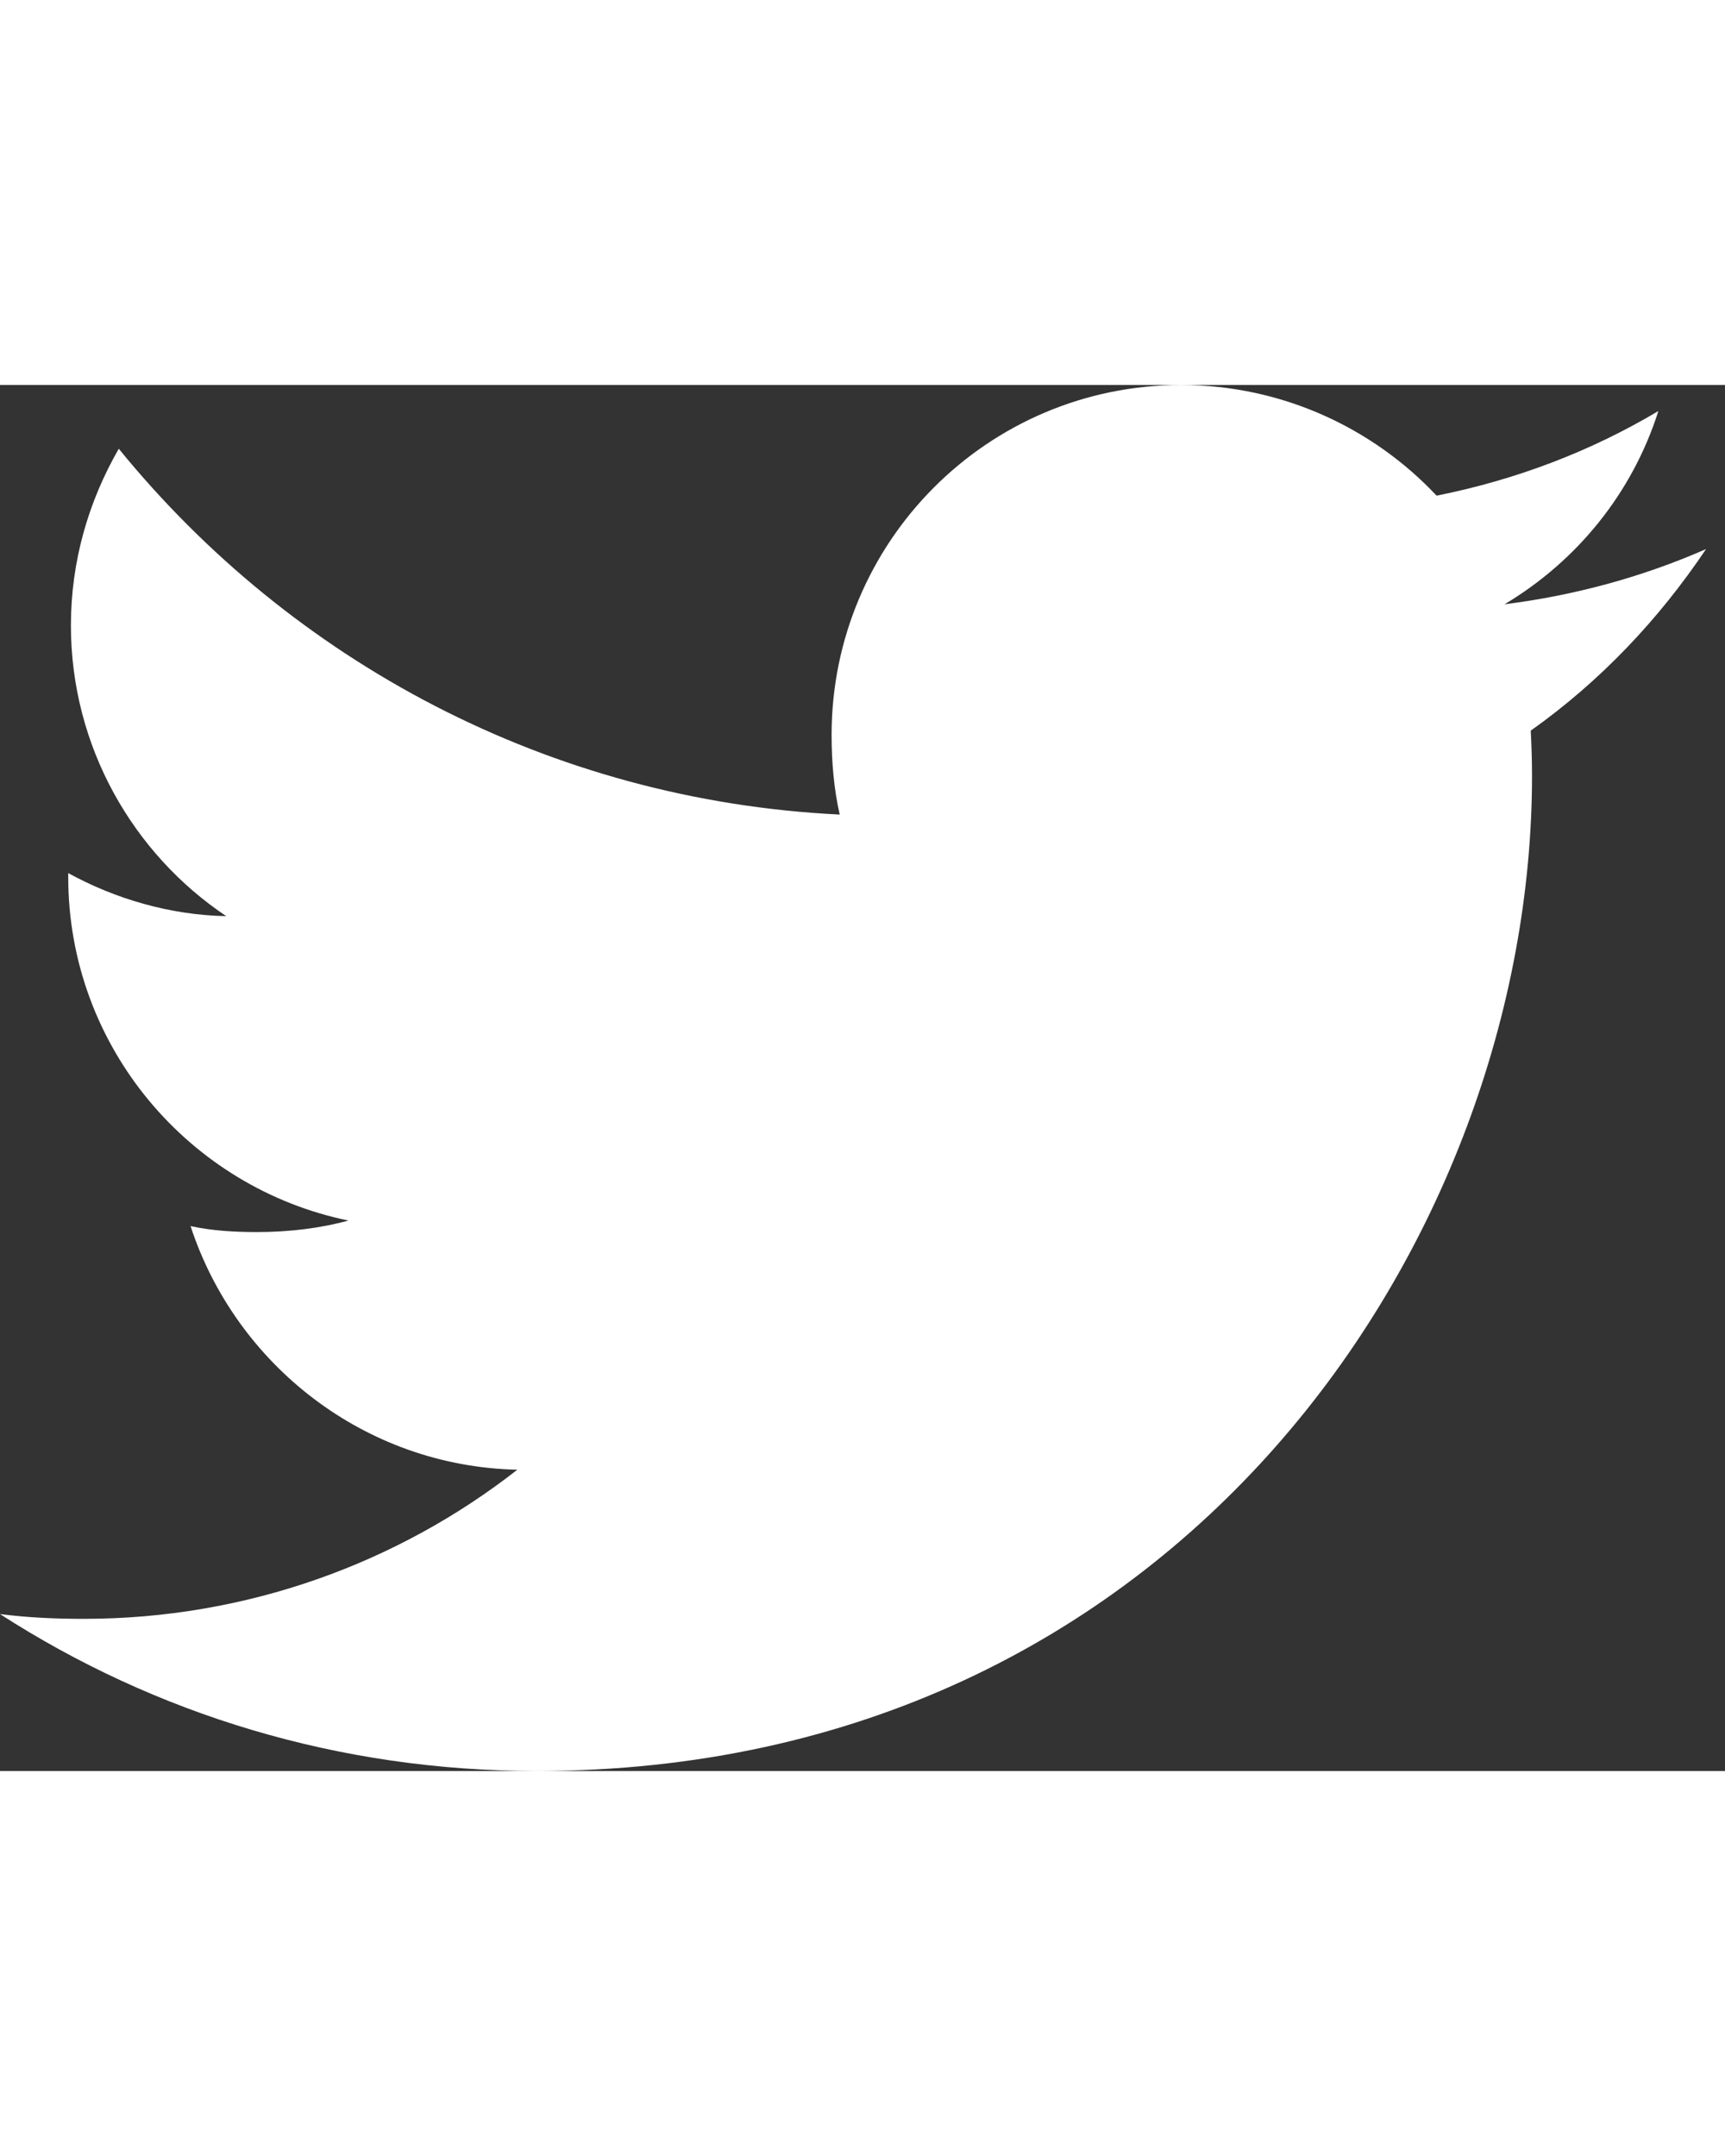 <svg width="36" height="45" viewBox="0 0 56 45" fill="none" xmlns="http://www.w3.org/2000/svg">
<rect x="0" y="0" width="56" height="45" fill="#333333" stroke="none"/>
<path d="M55.385 5.327C53.325 6.231 51.13 6.83 48.842 7.12C51.196 5.715 52.993 3.507 53.837 0.845C51.643 2.153 49.22 3.077 46.637 3.593C44.553 1.374 41.584 0 38.343 0C32.057 0 26.997 5.102 26.997 11.357C26.997 12.257 27.073 13.123 27.26 13.947C17.82 13.486 9.467 8.962 3.856 2.07C2.877 3.77 2.302 5.715 2.302 7.809C2.302 11.742 4.327 15.227 7.345 17.245C5.521 17.211 3.732 16.681 2.215 15.847C2.215 15.882 2.215 15.927 2.215 15.972C2.215 21.489 6.151 26.072 11.312 27.128C10.388 27.381 9.381 27.502 8.335 27.502C7.608 27.502 6.875 27.46 6.186 27.308C7.657 31.805 11.832 35.11 16.795 35.218C12.932 38.24 8.027 40.06 2.717 40.06C1.786 40.06 0.893 40.019 0 39.905C5.03 43.148 10.99 45 17.419 45C38.312 45 49.735 27.692 49.735 12.69C49.735 12.188 49.718 11.704 49.694 11.222C51.947 9.623 53.841 7.626 55.385 5.327Z" fill="white"/>
</svg>
